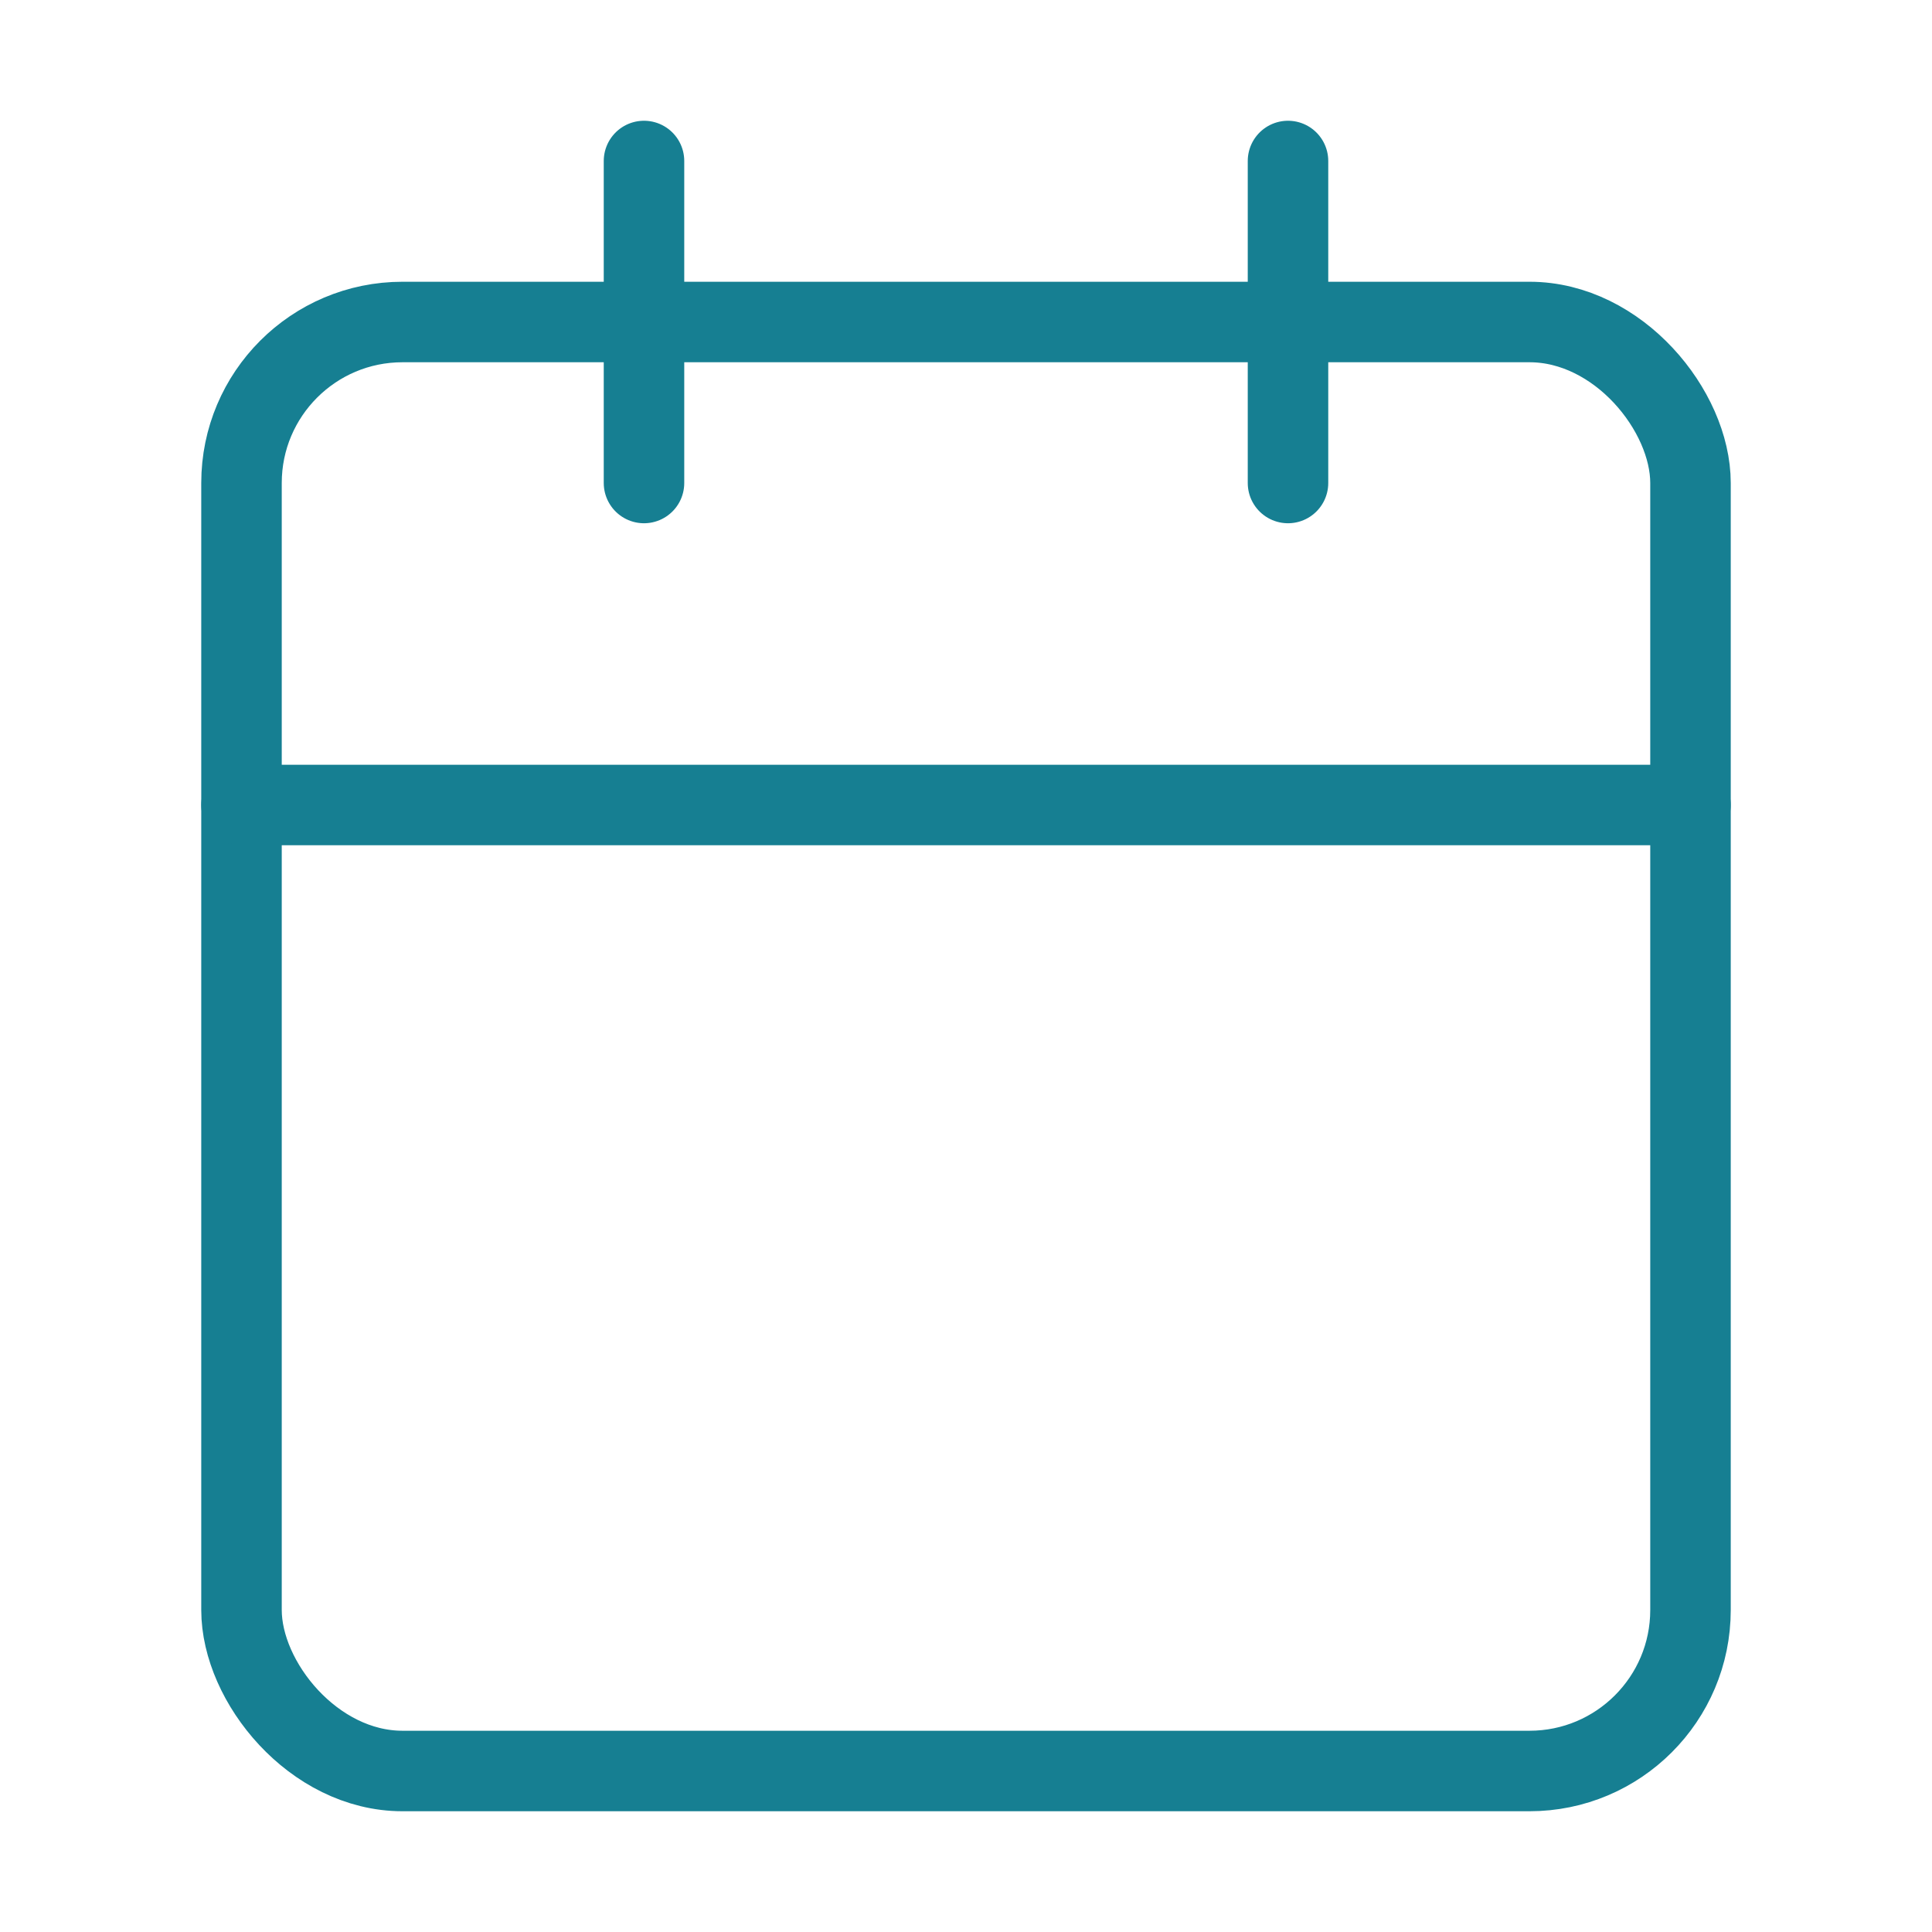 <svg xmlns="http://www.w3.org/2000/svg" width="22" height="22" viewBox="0 0 24 24" fill="none" stroke="#167F92" stroke-width="1" stroke-linecap="round" stroke-linejoin="round"><rect x="3" y="4" width="18" height="18" rx="2" ry="2"></rect><line x1="16" y1="2" x2="16" y2="6"></line><line x1="8" y1="2" x2="8" y2="6"></line><line x1="3" y1="10" x2="21" y2="10"></line></svg>